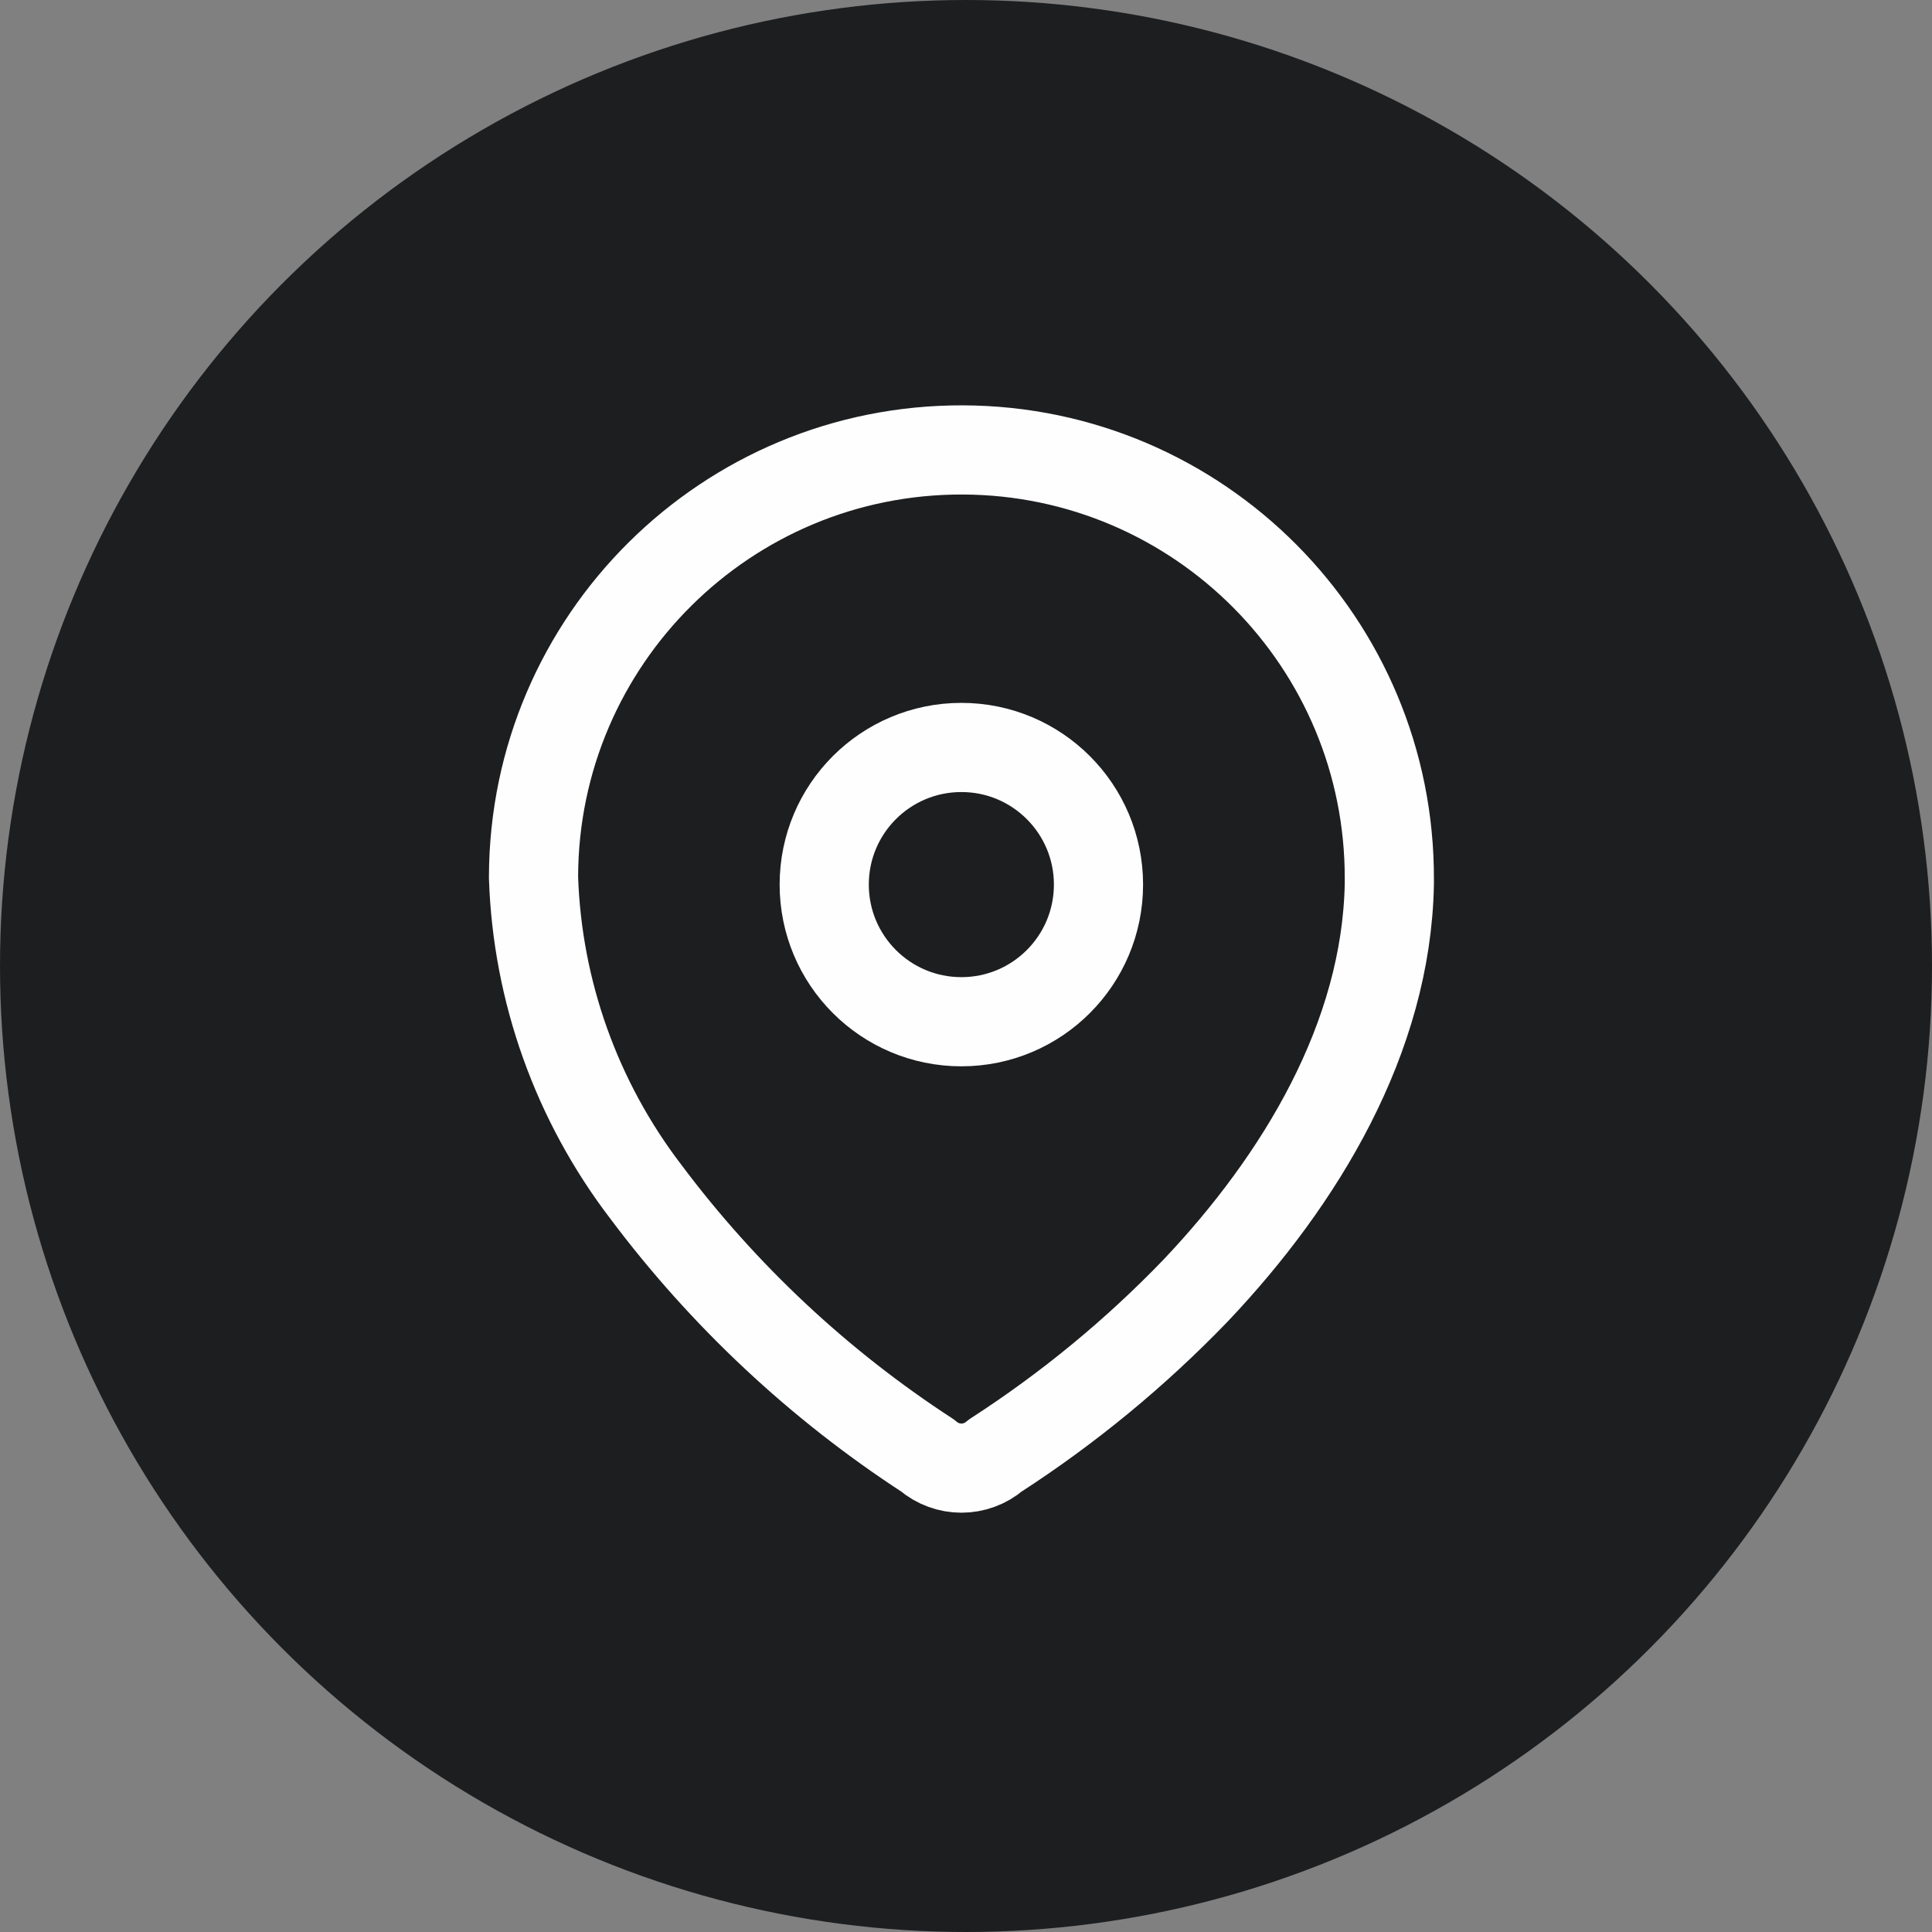<svg width="26" height="26" viewBox="0 0 26 26" fill="none" xmlns="http://www.w3.org/2000/svg">
<rect x="0" y="0" width="26" height="26" fill="#808080" stroke="none"/>
<circle cx="13" cy="13" r="13" fill="#1D1E20"/>
<path fill-rule="evenodd" clip-rule="evenodd" d="M7.18 11.794C7.19 8.613 9.778 6.044 12.958 6.055C16.138 6.066 18.708 8.653 18.697 11.833V11.898C18.658 13.966 17.504 15.877 16.088 17.37C15.279 18.21 14.375 18.954 13.395 19.587C13.133 19.814 12.744 19.814 12.482 19.587C11.021 18.636 9.738 17.435 8.693 16.04C7.761 14.822 7.232 13.345 7.18 11.813V11.794Z" stroke="#FEFEFE" stroke-width="1.2" stroke-linecap="round" stroke-linejoin="round"/>
<path d="M12.938 13.75C13.957 13.75 14.783 12.924 14.783 11.904C14.783 10.885 13.957 10.059 12.938 10.059C11.918 10.059 11.092 10.885 11.092 11.904C11.092 12.924 11.918 13.75 12.938 13.75Z" stroke="#FEFEFE" stroke-width="1.2" stroke-linecap="round" stroke-linejoin="round"/>
</svg>
